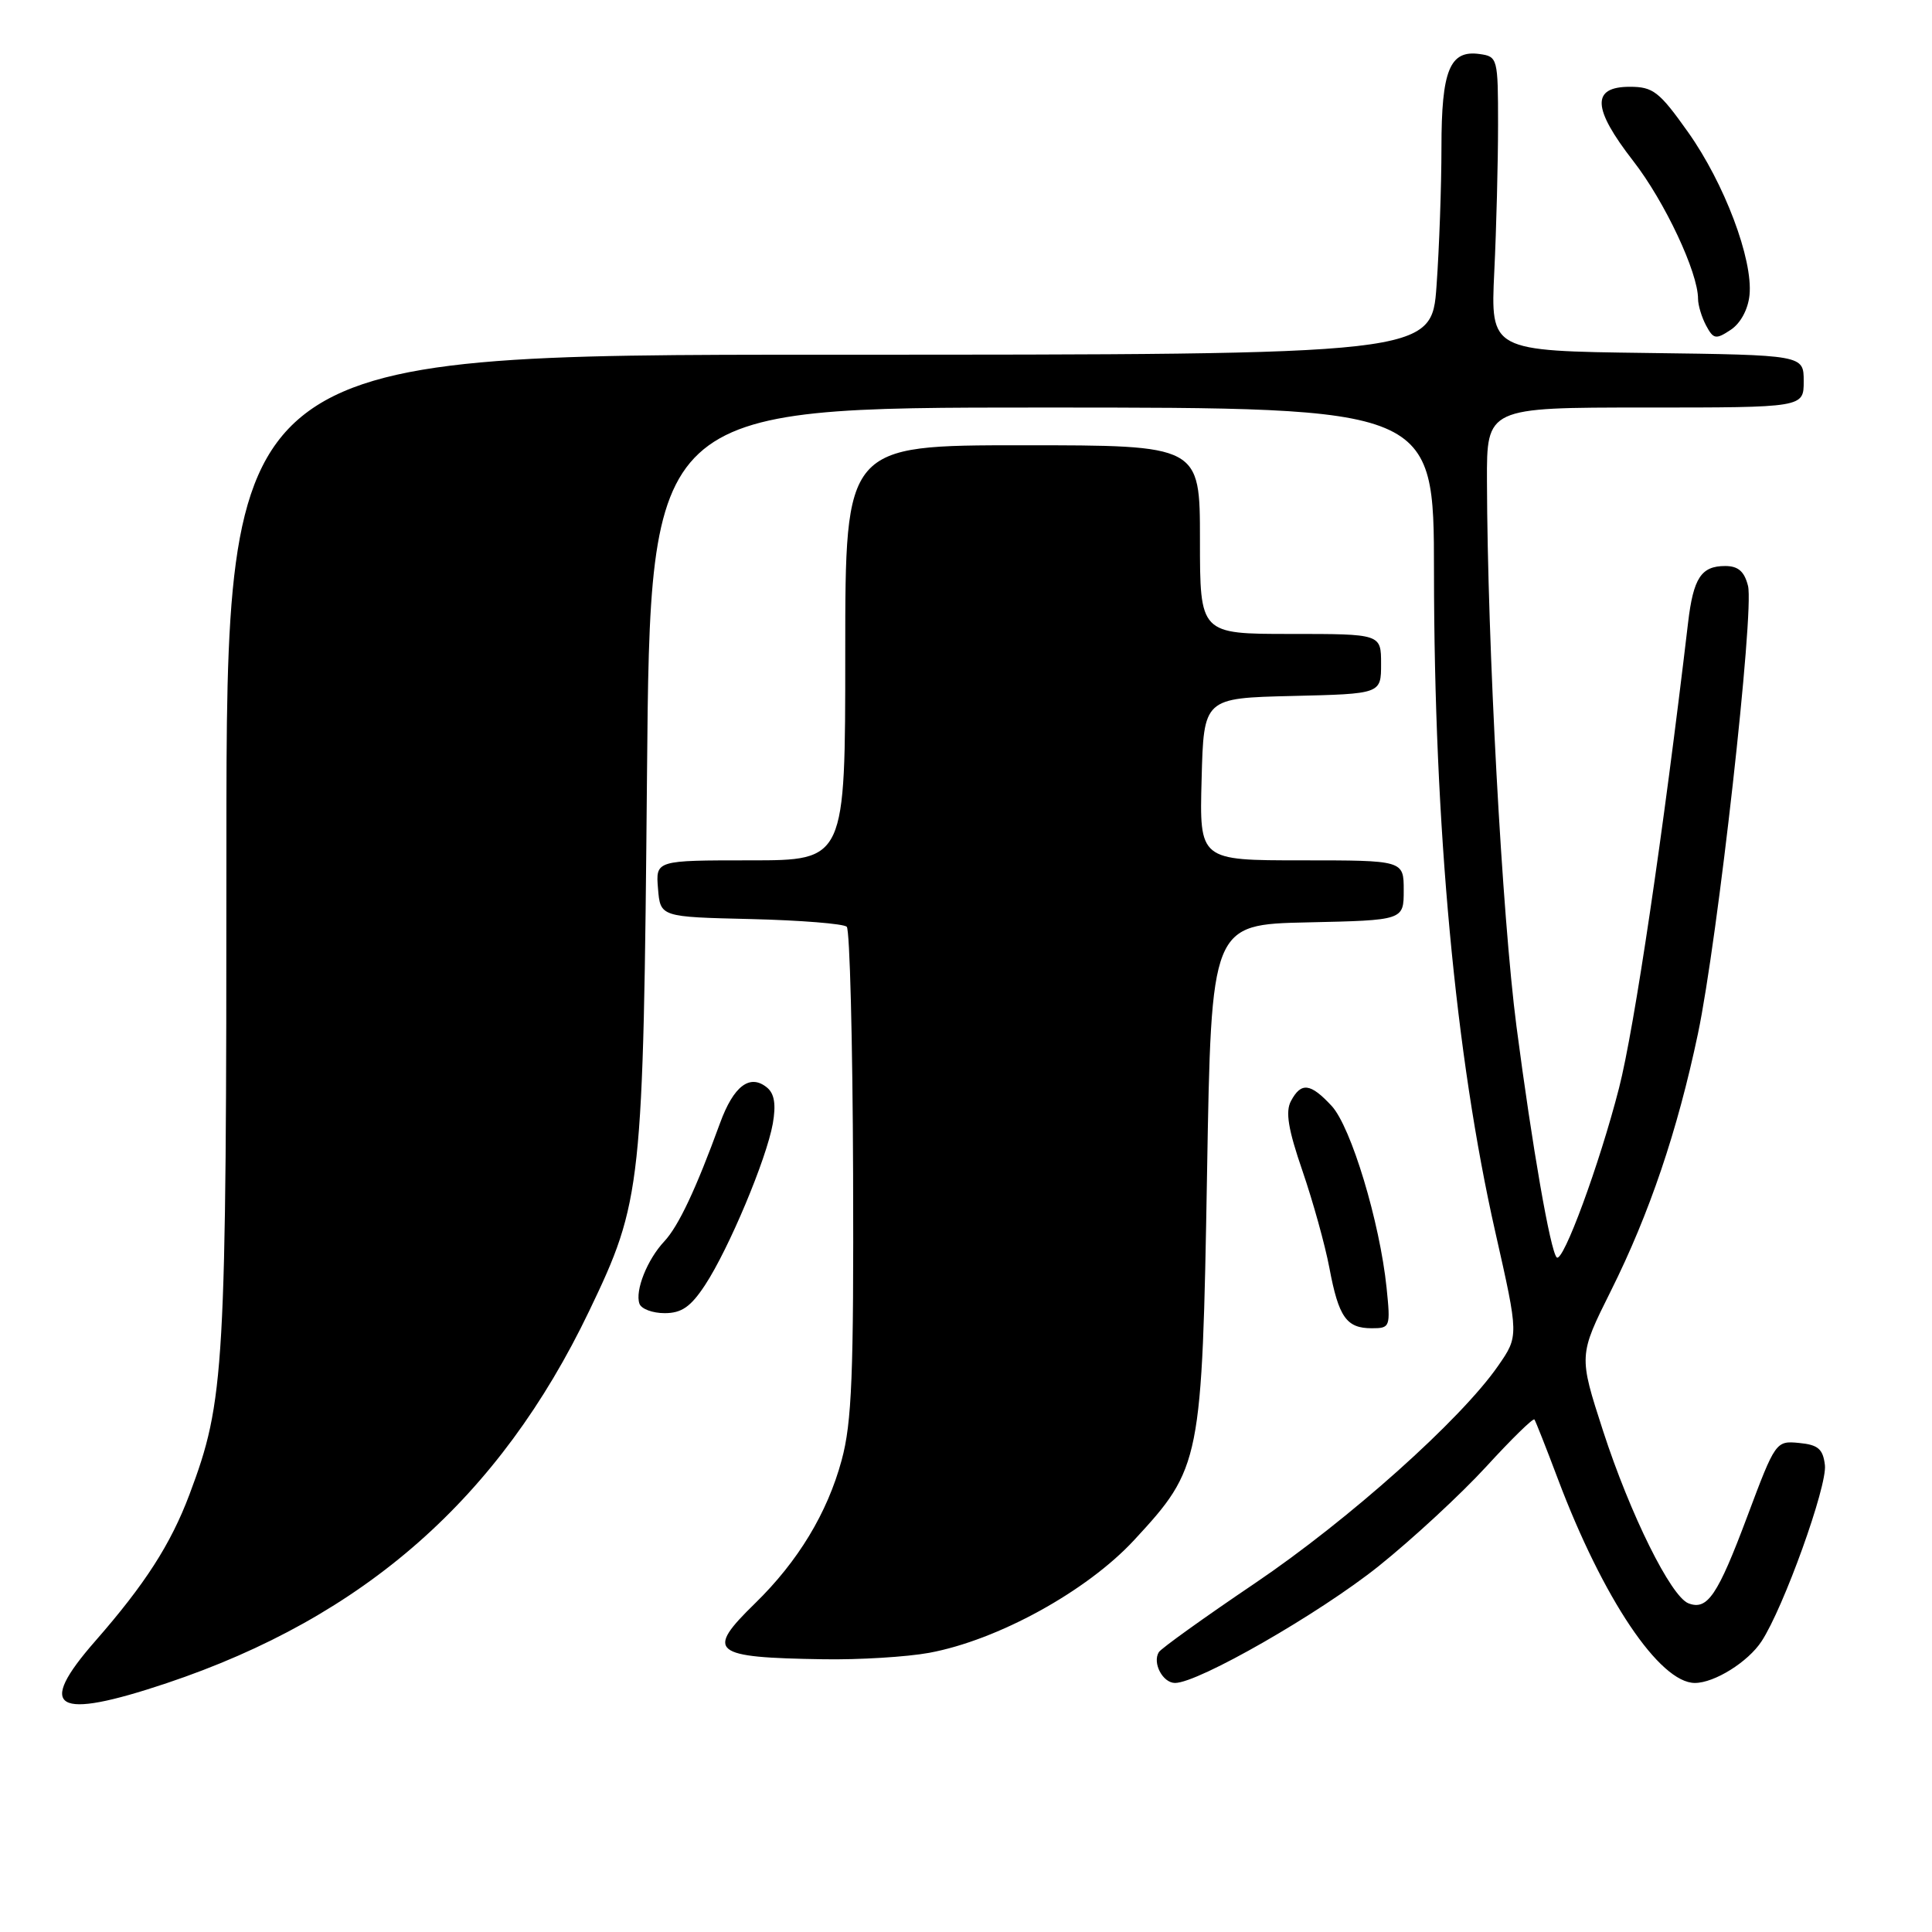 <?xml version="1.0" encoding="UTF-8" standalone="no"?>
<!DOCTYPE svg PUBLIC "-//W3C//DTD SVG 1.1//EN" "http://www.w3.org/Graphics/SVG/1.1/DTD/svg11.dtd" >
<svg xmlns="http://www.w3.org/2000/svg" xmlns:xlink="http://www.w3.org/1999/xlink" version="1.1" viewBox="0 0 256 256">
 <g >
 <path fill="currentColor"
d=" M 22.08 223.03 C 48.28 214.25 66.20 198.47 78.07 173.71 C 85.06 159.14 85.24 157.42 85.73 102.75 C 86.16 54.00 86.16 54.00 138.08 54.00 C 190.00 54.00 190.00 54.00 190.01 75.75 C 190.03 109.58 192.85 139.90 198.14 163.27 C 201.25 177.03 201.25 177.03 198.51 180.98 C 193.58 188.10 178.73 201.37 166.30 209.78 C 159.59 214.31 153.85 218.43 153.55 218.92 C 152.67 220.34 154.07 223.00 155.70 223.00 C 158.79 223.00 174.84 213.79 182.67 207.53 C 187.15 203.94 193.56 198.01 196.92 194.35 C 200.28 190.68 203.15 187.87 203.32 188.09 C 203.48 188.32 204.89 191.88 206.44 196.00 C 212.41 211.83 219.91 223.00 224.58 223.00 C 227.17 223.00 231.62 220.22 233.41 217.49 C 236.34 213.03 242.13 196.92 241.81 194.14 C 241.56 192.00 240.91 191.44 238.40 191.20 C 235.32 190.90 235.25 190.99 231.53 200.92 C 227.59 211.43 226.24 213.41 223.73 212.45 C 221.40 211.55 216.01 200.68 212.41 189.59 C 209.18 179.61 209.18 179.61 213.45 171.05 C 218.56 160.81 222.27 149.86 224.98 137.00 C 227.60 124.58 232.47 81.02 231.62 77.63 C 231.14 75.72 230.32 75.00 228.60 75.00 C 225.42 75.00 224.38 76.58 223.68 82.50 C 220.38 110.52 216.56 136.25 214.53 144.17 C 211.94 154.28 207.10 167.43 206.27 166.61 C 205.43 165.76 203.03 151.98 200.94 136.00 C 199.04 121.41 197.09 85.48 197.03 63.75 C 197.00 54.00 197.00 54.00 218.00 54.00 C 239.00 54.00 239.00 54.00 239.00 50.52 C 239.00 47.04 239.00 47.04 218.25 46.77 C 197.50 46.50 197.50 46.50 198.00 36.00 C 198.28 30.22 198.50 21.45 198.50 16.50 C 198.50 7.72 198.44 7.49 196.06 7.16 C 192.10 6.60 191.00 9.30 191.00 19.54 C 191.00 24.57 190.71 32.81 190.35 37.85 C 189.70 47.00 189.70 47.00 109.85 47.00 C 30.00 47.00 30.00 47.00 30.00 112.41 C 30.00 181.86 29.79 185.55 25.10 198.04 C 22.62 204.62 19.22 209.91 12.64 217.43 C 4.71 226.48 7.26 227.99 22.08 223.03 Z  M 123.11 219.01 C 132.21 217.33 144.00 210.85 150.27 204.08 C 159.14 194.49 159.28 193.78 159.94 155.50 C 160.50 122.50 160.50 122.50 173.25 122.22 C 186.00 121.94 186.00 121.94 186.00 117.97 C 186.00 114.00 186.00 114.00 172.47 114.00 C 158.93 114.00 158.93 114.00 159.22 103.25 C 159.50 92.50 159.50 92.50 171.25 92.22 C 183.00 91.94 183.00 91.94 183.00 87.97 C 183.00 84.00 183.00 84.00 171.00 84.00 C 159.00 84.00 159.00 84.00 159.00 71.50 C 159.00 59.00 159.00 59.00 135.50 59.00 C 112.00 59.00 112.00 59.00 112.00 86.50 C 112.00 114.00 112.00 114.00 99.44 114.00 C 86.88 114.00 86.88 114.00 87.19 117.75 C 87.50 121.50 87.50 121.50 99.48 121.78 C 106.07 121.94 111.80 122.40 112.20 122.80 C 112.60 123.20 112.98 137.93 113.04 155.52 C 113.13 182.14 112.88 188.50 111.52 193.49 C 109.63 200.48 105.74 206.90 100.05 212.45 C 93.42 218.92 94.28 219.63 109.11 219.86 C 113.85 219.94 120.15 219.55 123.11 219.01 Z  M 183.73 170.64 C 182.83 161.92 179.02 149.31 176.45 146.54 C 173.64 143.51 172.41 143.36 171.06 145.89 C 170.30 147.30 170.69 149.65 172.58 155.14 C 173.97 159.19 175.58 164.97 176.15 168.00 C 177.38 174.54 178.41 176.00 181.76 176.00 C 184.21 176.00 184.26 175.85 183.73 170.64 Z  M 93.44 170.25 C 96.57 165.48 101.56 153.59 102.40 148.89 C 102.84 146.37 102.62 144.93 101.65 144.12 C 99.38 142.24 97.21 143.87 95.40 148.84 C 92.22 157.56 89.91 162.47 88.02 164.49 C 85.76 166.90 84.12 171.02 84.73 172.75 C 84.97 173.44 86.47 174.00 88.07 174.00 C 90.32 174.00 91.53 173.16 93.44 170.25 Z  M 231.82 39.09 C 232.29 34.36 228.49 24.29 223.67 17.50 C 219.87 12.14 219.04 11.50 215.96 11.50 C 210.85 11.50 210.98 14.34 216.41 21.33 C 220.59 26.71 225.00 36.09 225.00 39.60 C 225.00 40.44 225.48 42.03 226.07 43.14 C 227.04 44.95 227.36 45.01 229.32 43.71 C 230.63 42.85 231.63 41.00 231.82 39.09 Z "/>
</g>
</svg>